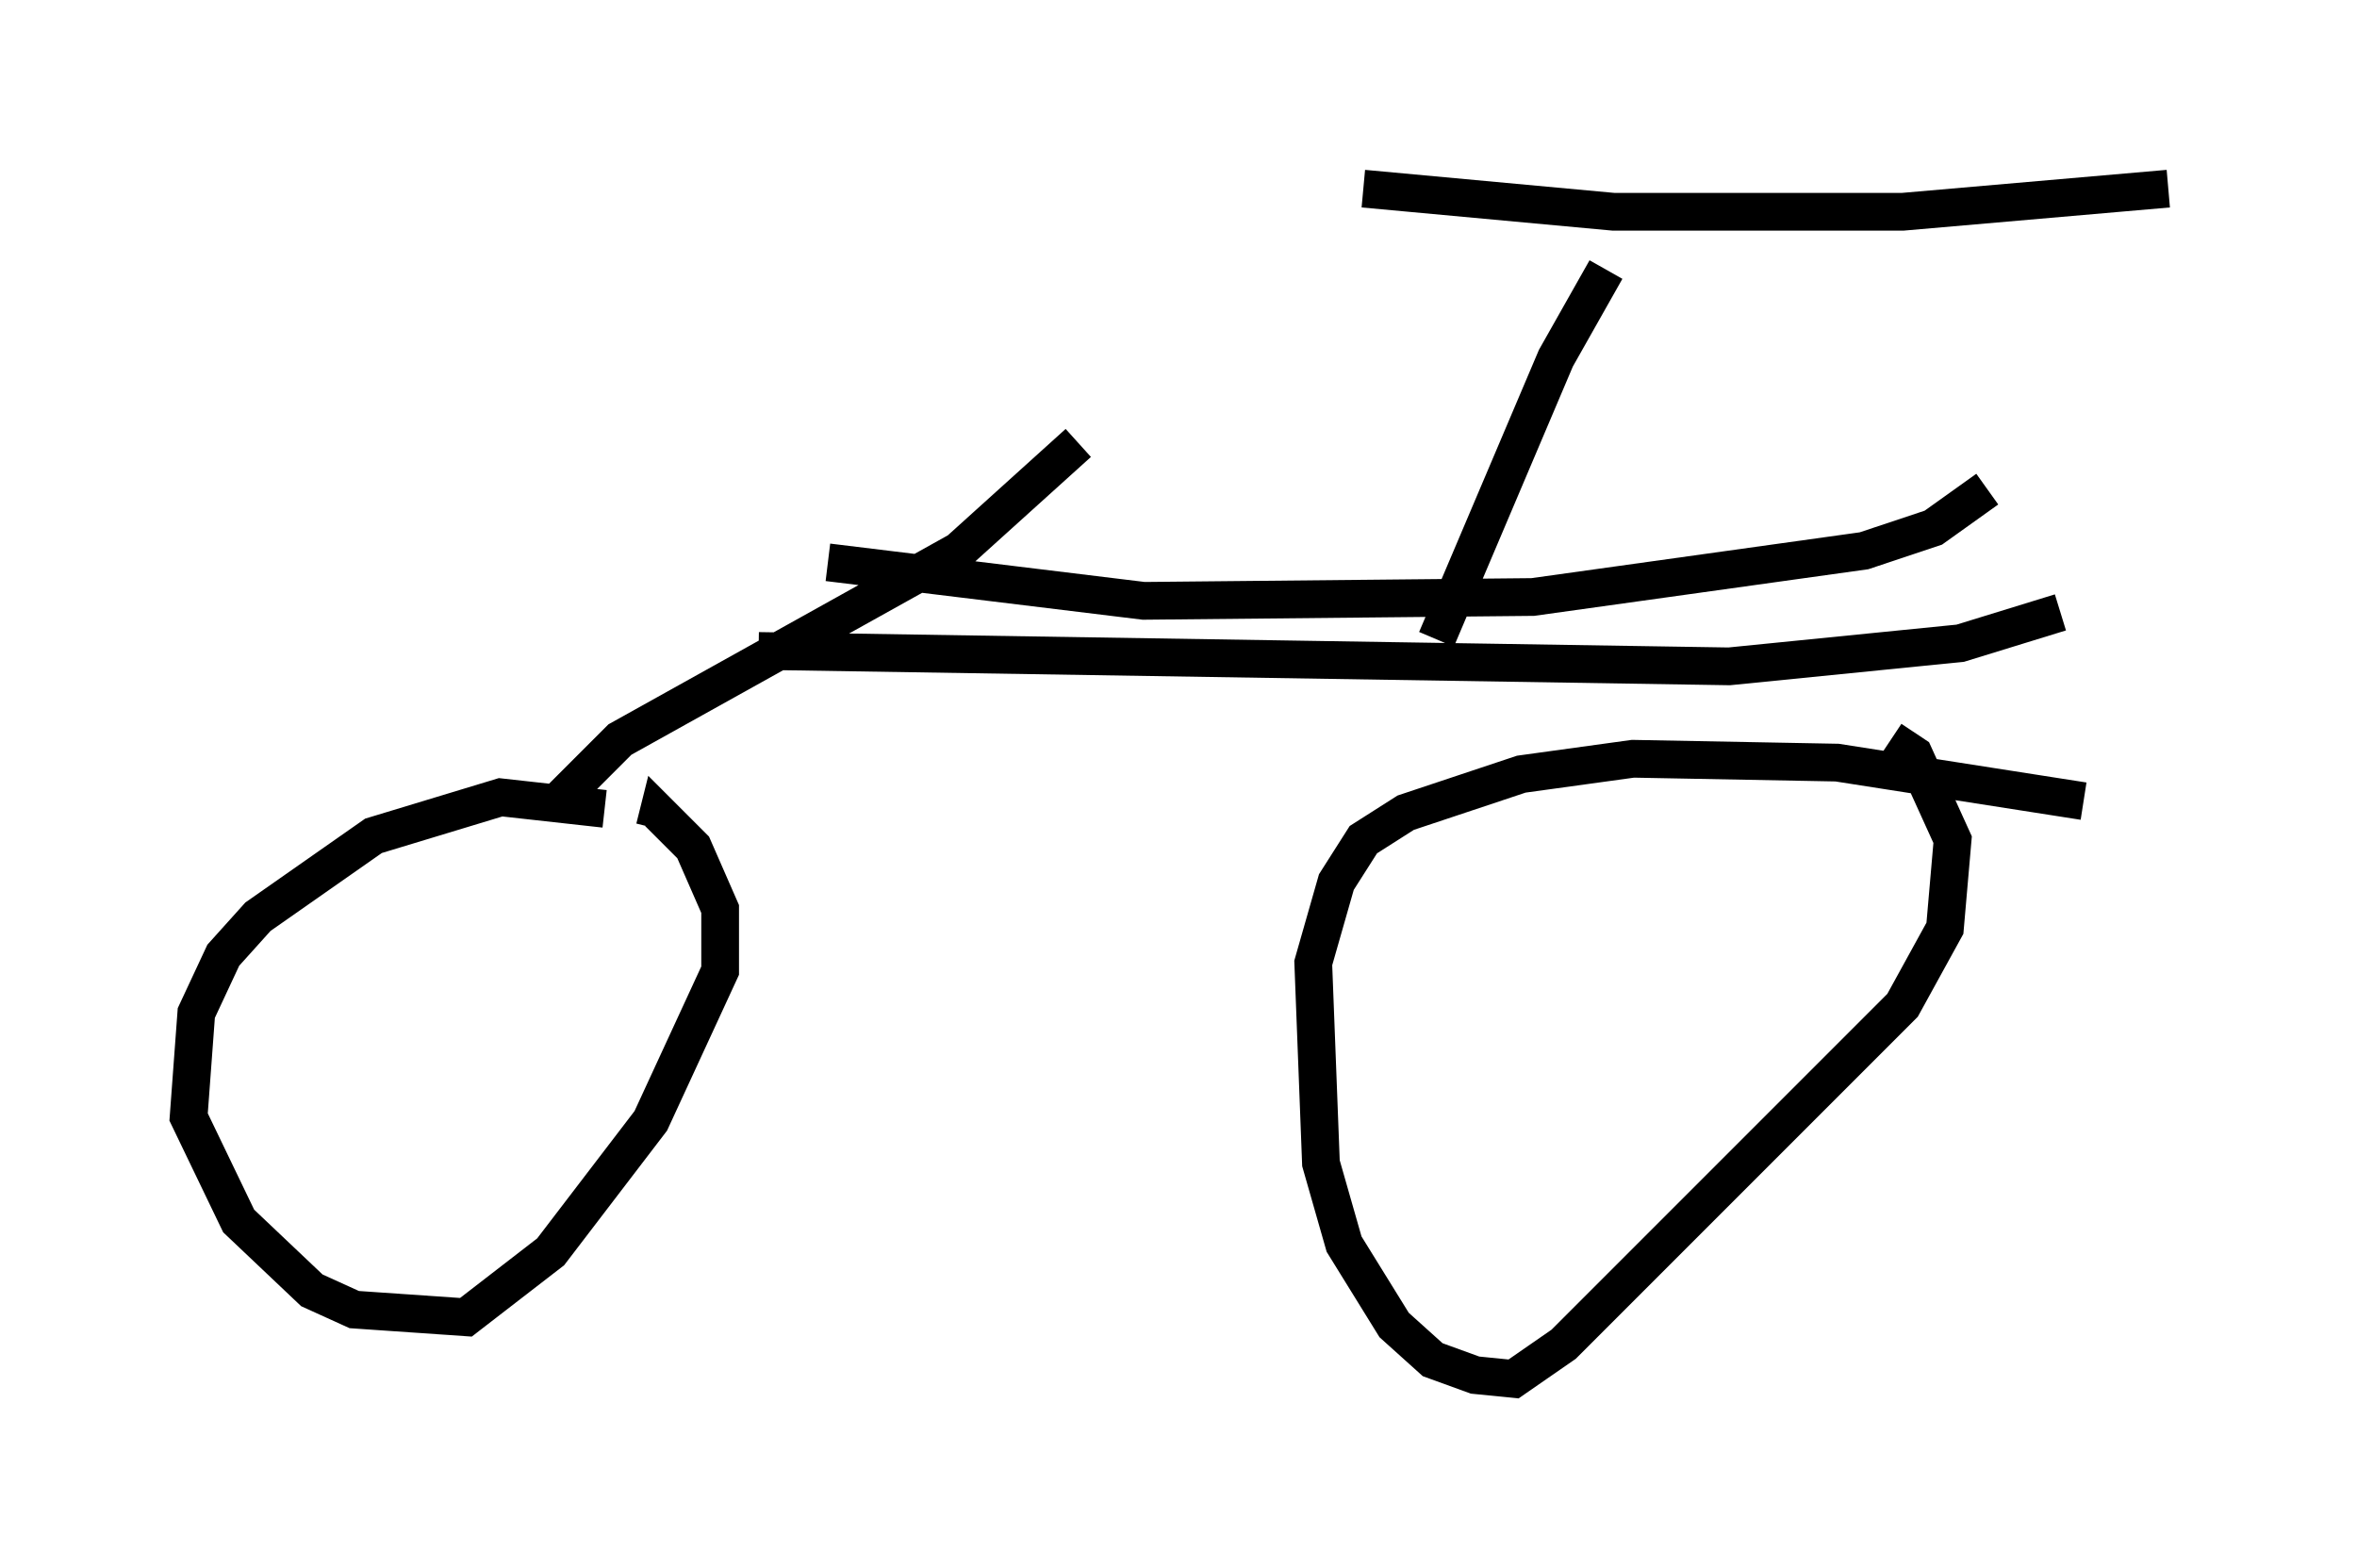 <?xml version="1.0" encoding="utf-8" ?>
<svg baseProfile="full" height="41.544" version="1.1" width="62.471" xmlns="http://www.w3.org/2000/svg" xmlns:ev="http://www.w3.org/2001/xml-events" xmlns:xlink="http://www.w3.org/1999/xlink"><defs /><rect fill="white" height="41.544" width="62.471" x="0" y="0" /><path d="M18.883, 22.763 m-2.858, -1.327 l-2.756, -0.306 -3.369, 1.021 l-3.063, 2.144 -0.919, 1.021 l-0.715, 1.531 -0.204, 2.756 l1.327, 2.756 1.94, 1.838 l1.123, 0.51 2.96, 0.204 l2.246, -1.735 2.654, -3.471 l1.838, -3.981 0.0, -1.633 l-0.715, -1.633 -0.919, -0.919 l-0.102, 0.408 m37.873, -0.715 l-6.533, -1.021 -5.41, -0.102 l-2.96, 0.408 -3.063, 1.021 l-1.123, 0.715 -0.715, 1.123 l-0.613, 2.144 0.204, 5.308 l0.613, 2.144 1.327, 2.144 l1.021, 0.919 1.123, 0.408 l1.021, 0.102 1.327, -0.919 l8.983, -8.983 1.123, -2.042 l0.204, -2.348 -1.021, -2.246 l-0.613, -0.408 m-35.219, 1.531 l1.531, -1.531 8.983, -5.002 l3.165, -2.858 m-8.473, 5.513 l25.725, 0.408 6.125, -0.613 l2.654, -0.817 m-32.667, -1.327 l8.371, 1.021 10.311, -0.102 l8.779, -1.225 1.838, -0.613 l1.429, -1.021 m-14.598, 3.981 l3.165, -7.452 1.327, -2.348 m-6.431, -2.144 l6.635, 0.613 7.656, 0.0 l7.044, -0.613 " fill="none" stroke="black" stroke-width="1" /></svg>